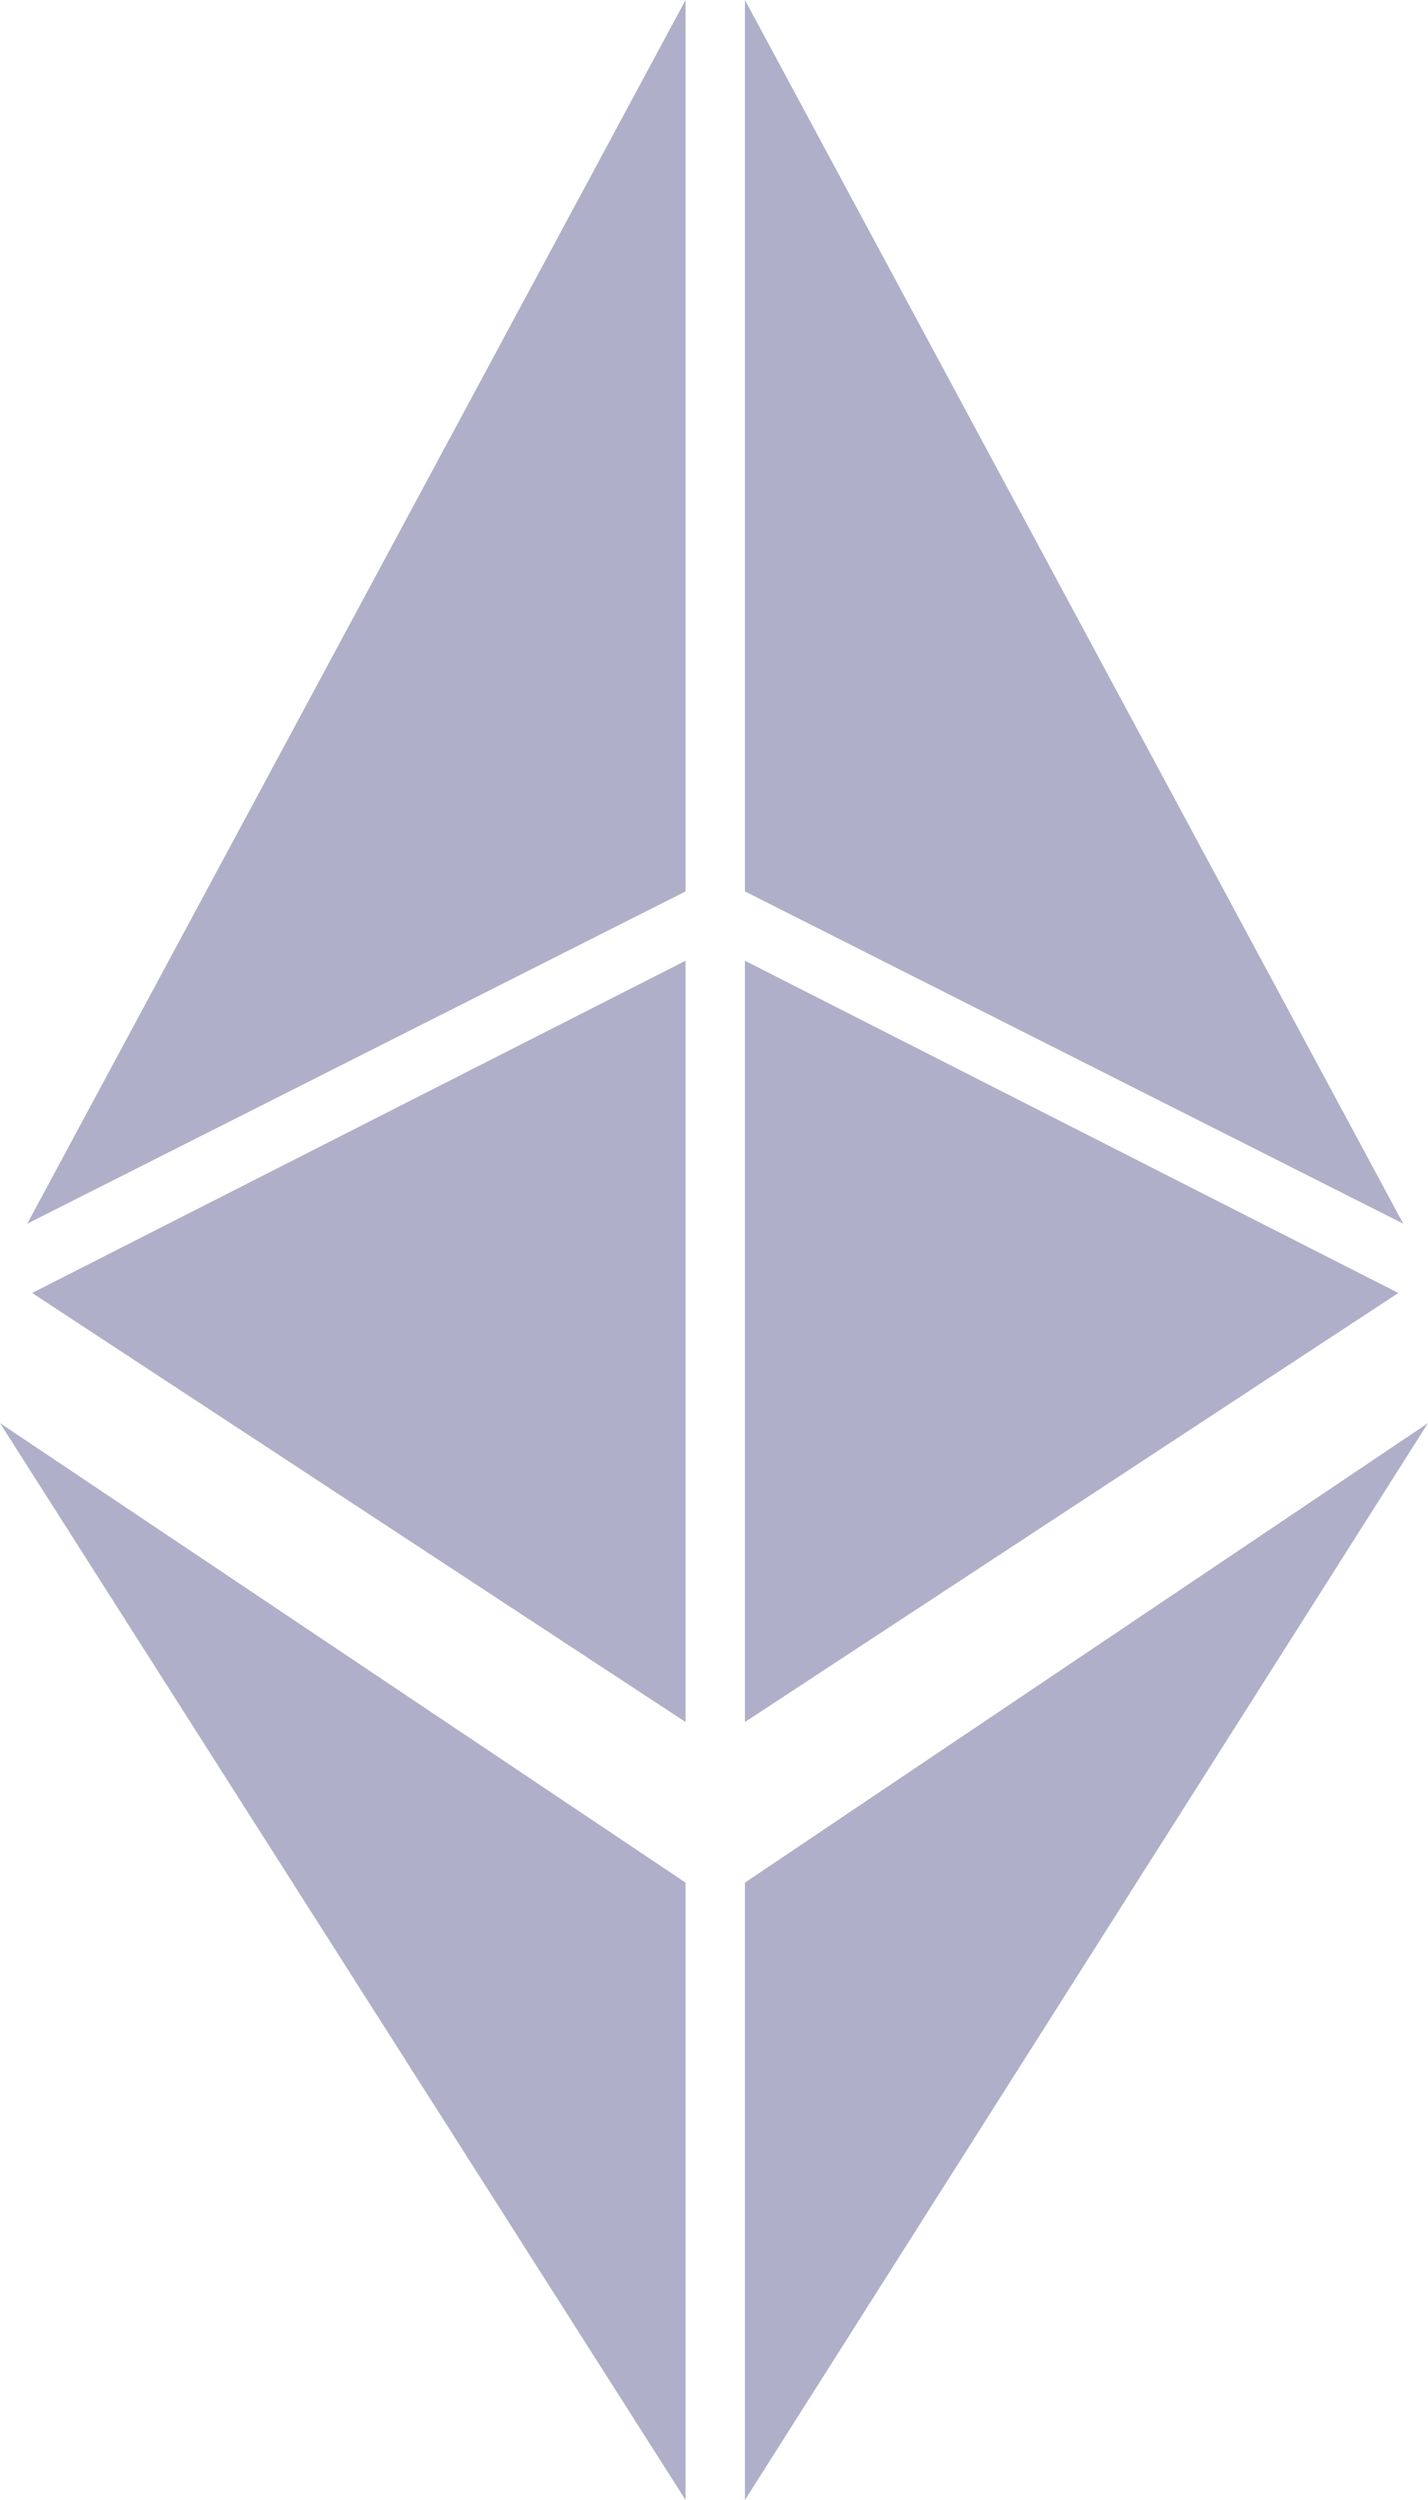 <svg width="12" height="21" viewBox="0 0 12 21" fill="none" xmlns="http://www.w3.org/2000/svg">
<path d="M6.26 15.814V21L12 11.954L6.26 15.814Z" fill="#9B9BBB" fill-opacity="0.8"/>
<path d="M11.792 10.279L6.26 0V7.488L11.792 10.279Z" fill="#9B9BBB" fill-opacity="0.8"/>
<path d="M6.26 8.07V14.465L11.751 10.861L6.26 8.07Z" fill="#9B9BBB" fill-opacity="0.8"/>
<path d="M0.229 10.279L5.761 0V7.488L0.229 10.279Z" fill="#9B9BBB" fill-opacity="0.8"/>
<path d="M5.761 8.07V14.465L0.27 10.861L5.761 8.07Z" fill="#9B9BBB" fill-opacity="0.8"/>
<path d="M5.761 15.814V21L0 11.954L5.761 15.814Z" fill="#9B9BBB" fill-opacity="0.8"/>
</svg>
